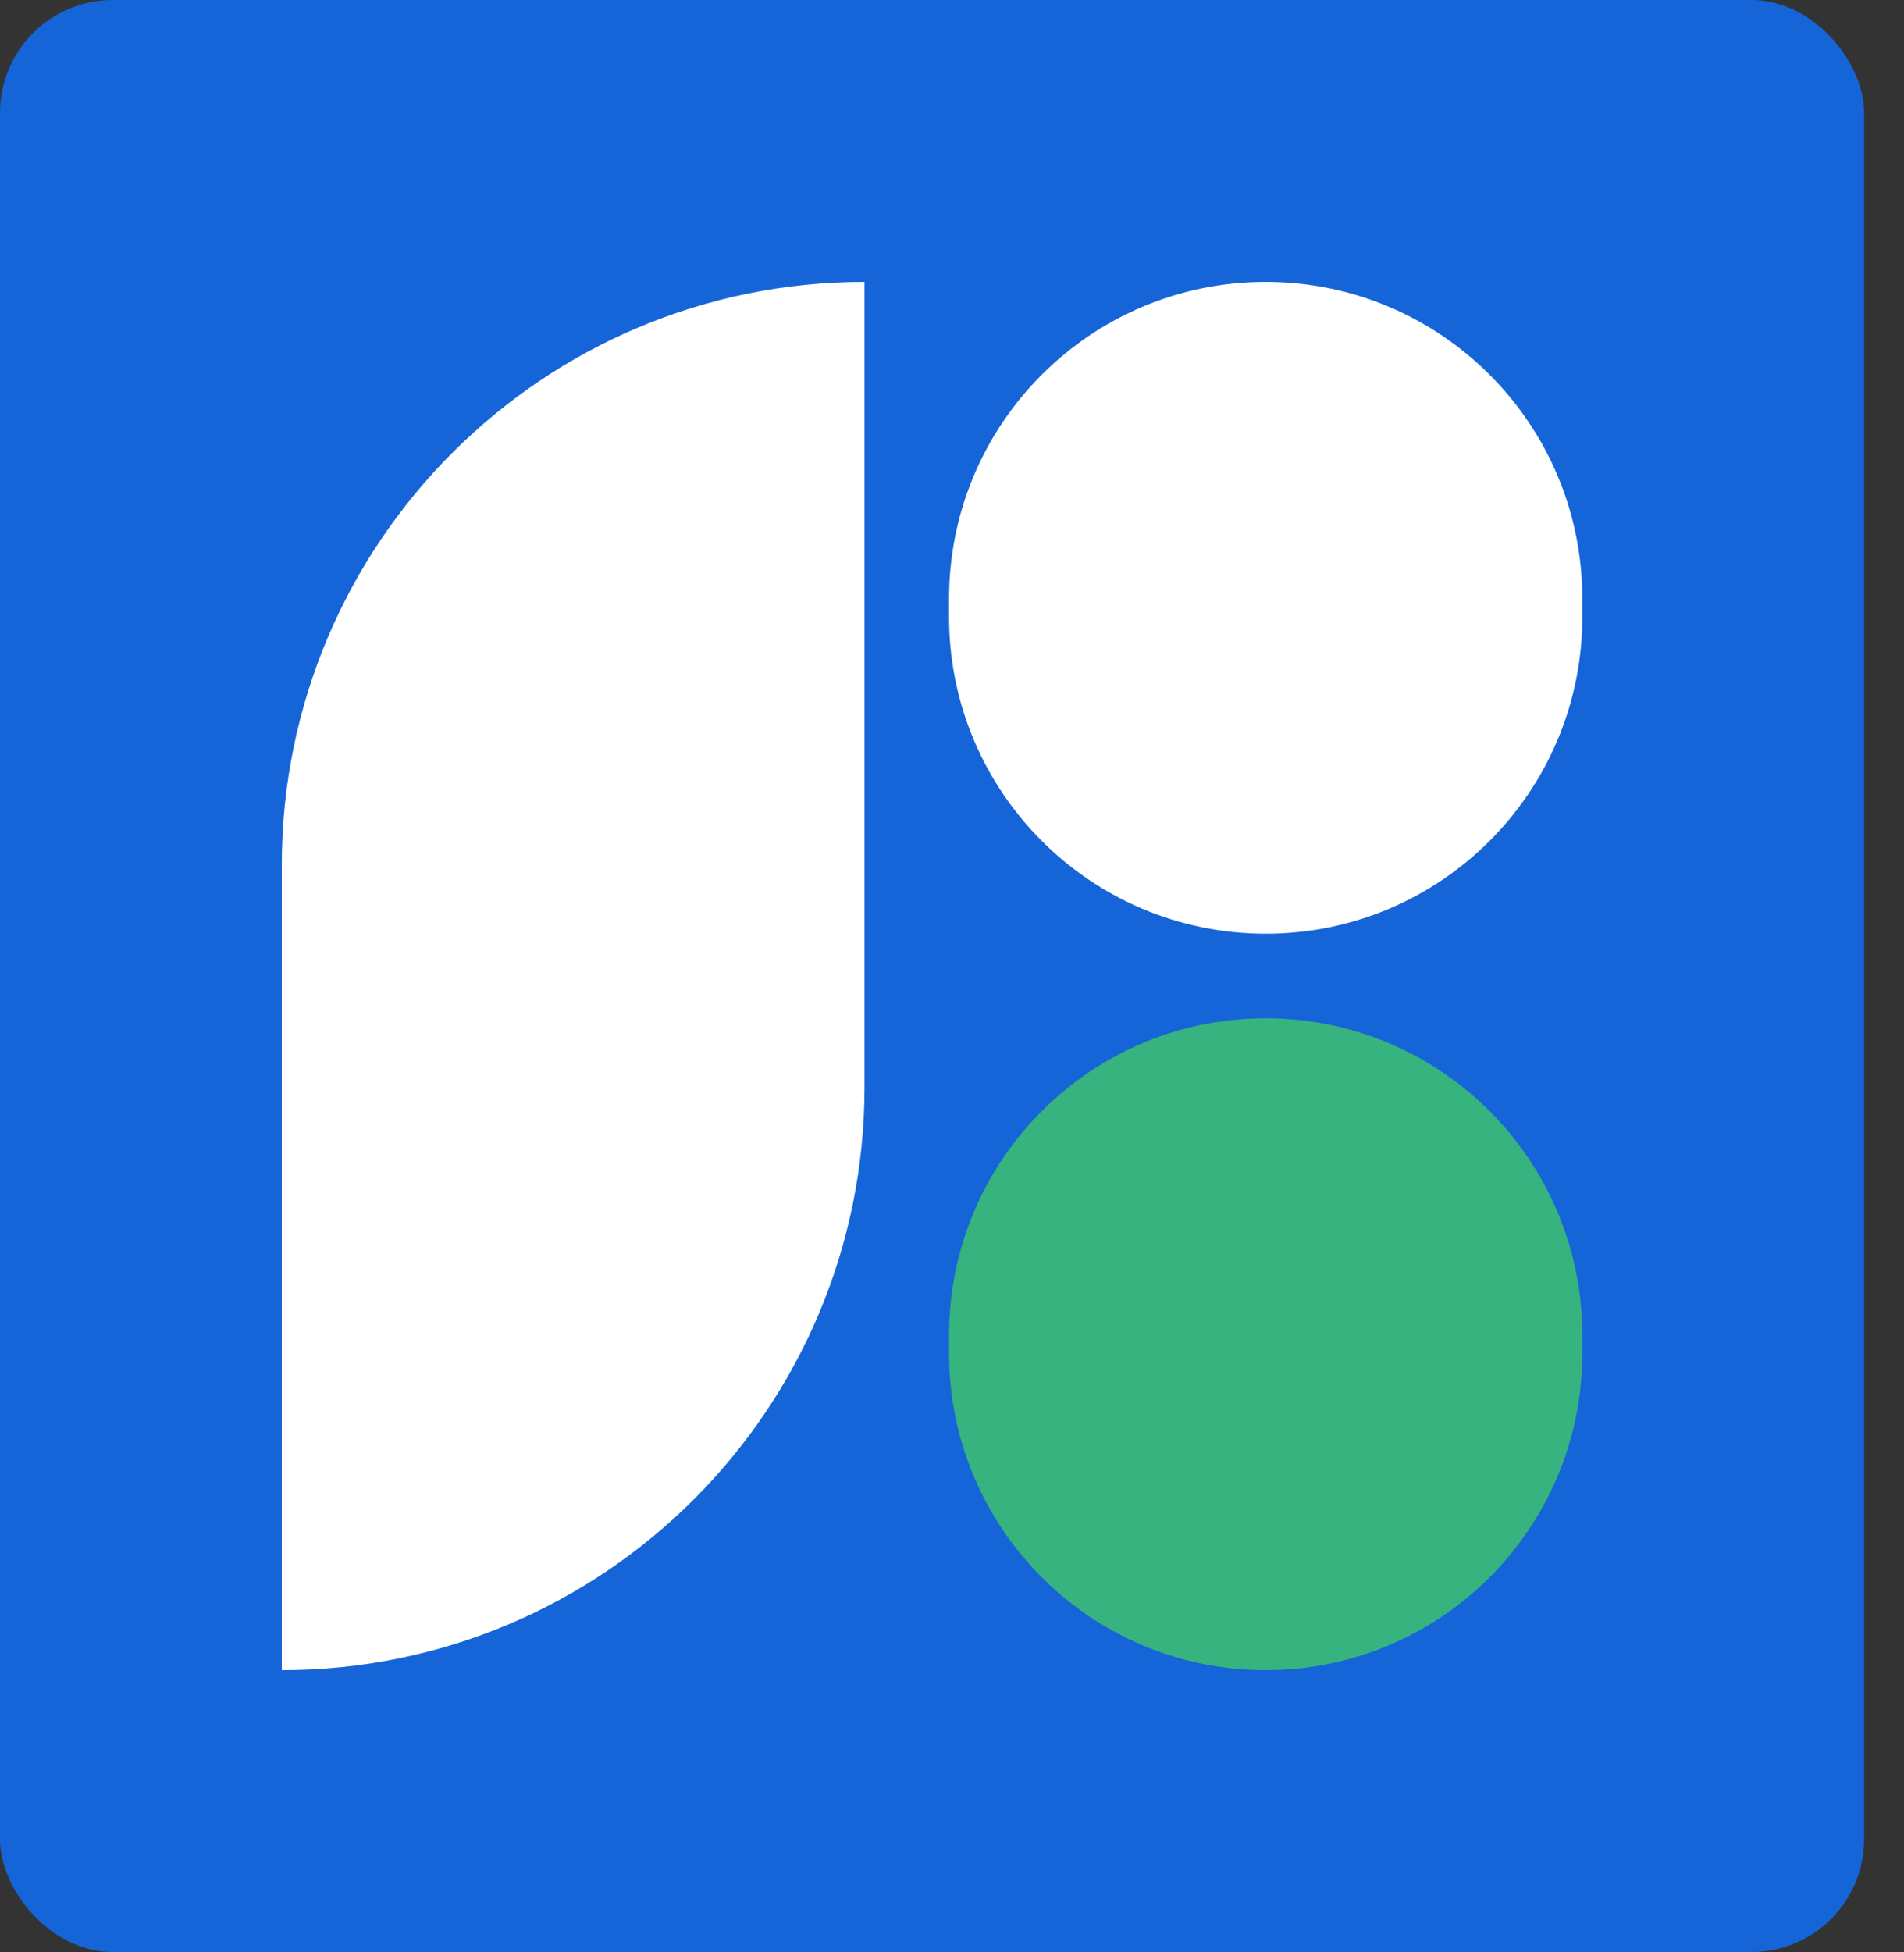 <svg width="40" height="41" viewBox="0 0 40 41" fill="none" xmlns="http://www.w3.org/2000/svg">
<rect x="0" y="0" width="40" height="41" fill="#333333" stroke="none"/>
<rect width="39.162" height="40.993" rx="2.368" fill="#1565D8"/>
<path d="M5.92 18.162C5.92 11.401 11.401 5.92 18.162 5.92V22.831C18.162 29.592 12.681 35.073 5.92 35.073V18.162Z" fill="white"/>
<path d="M19.938 12.572C19.938 8.898 22.916 5.92 26.59 5.92C30.264 5.92 33.242 8.898 33.242 12.572V12.956C33.242 16.63 30.264 19.608 26.59 19.608C22.916 19.608 19.938 16.63 19.938 12.956V12.572Z" fill="white"/>
<path d="M19.938 28.037C19.938 24.363 22.916 21.384 26.59 21.384C30.264 21.384 33.242 24.363 33.242 28.037V28.421C33.242 32.094 30.264 35.073 26.59 35.073C22.916 35.073 19.938 32.094 19.938 28.421V28.037Z" fill="#36B37E"/>
</svg>
